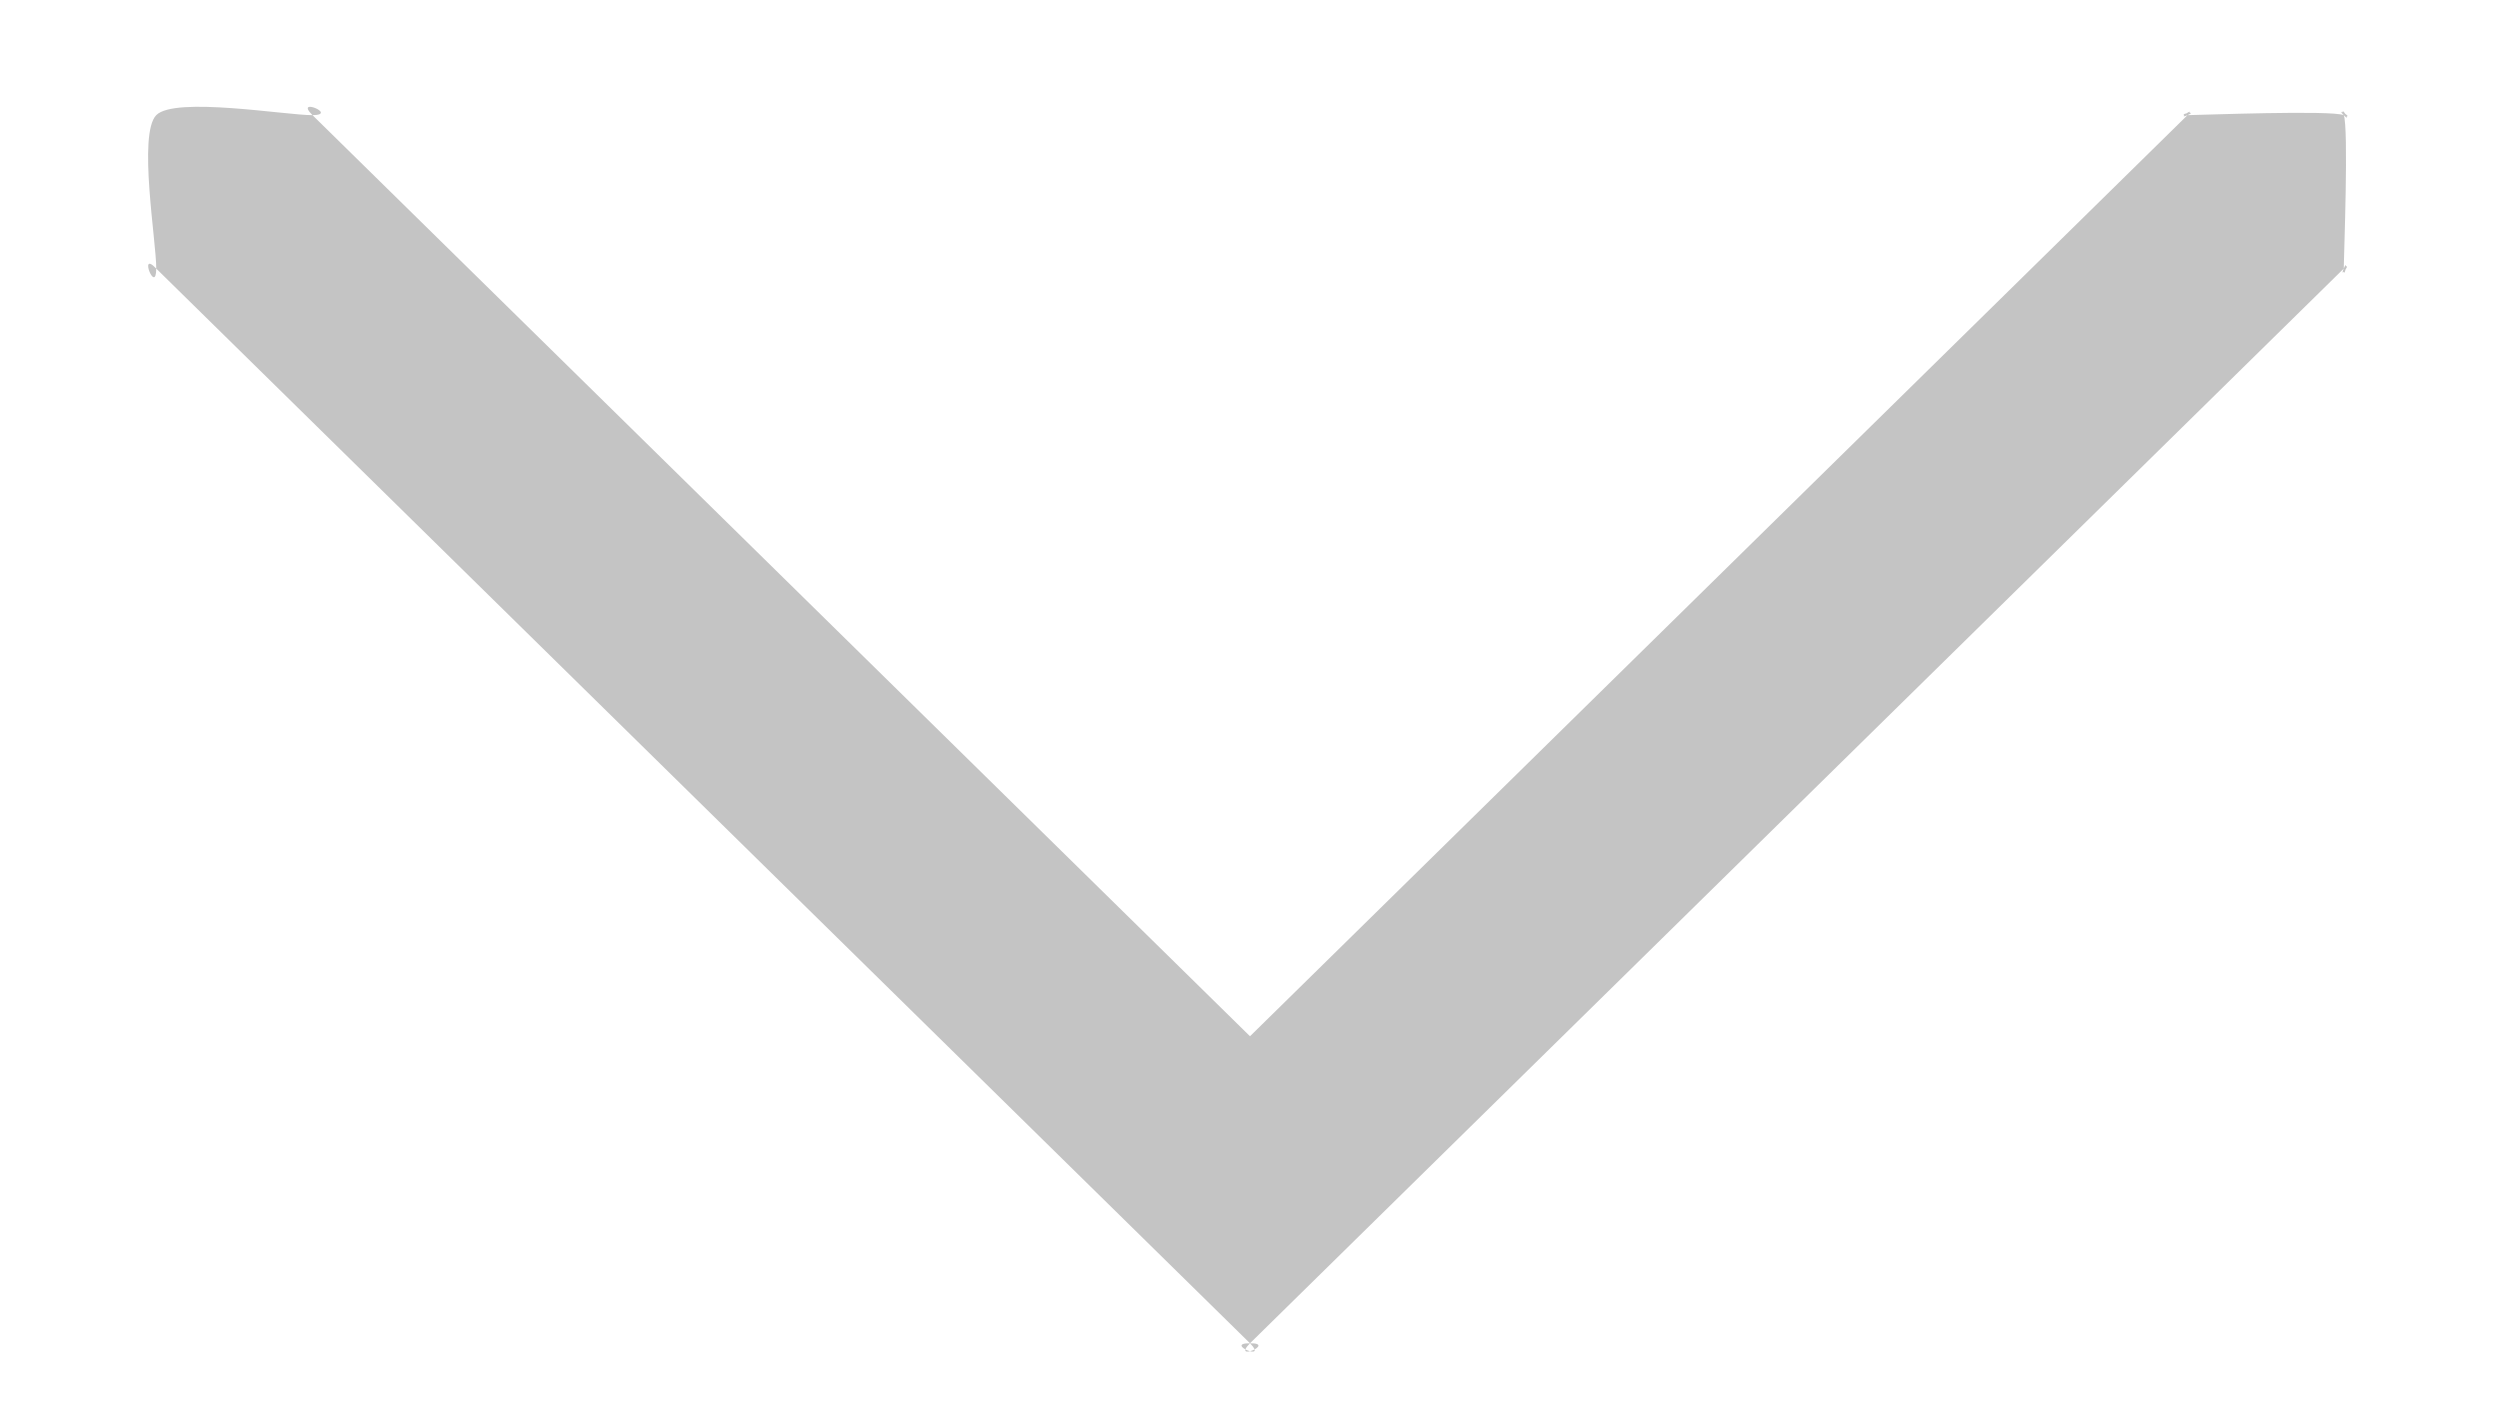 <svg width="16" height="9" viewBox="0 0 16 9" fill="none" xmlns="http://www.w3.org/2000/svg">
<path d="M8 8.597C7.832 8.595 8.12 8.718 8 8.597L1 1.719C0.884 1.596 0.999 1.891 1 1.719C1.001 1.548 0.882 0.858 1 0.737C1.118 0.616 1.833 0.738 2 0.737C2.167 0.735 1.88 0.618 2 0.737L8 6.632L14 0.737C14.059 0.674 13.922 0.771 14 0.737C14.078 0.703 13.915 0.738 14 0.737C14.085 0.736 14.922 0.704 15 0.737C15.078 0.77 14.94 0.676 15 0.737C15.06 0.798 14.968 0.657 15 0.737C15.032 0.817 15.001 1.633 15 1.719C14.999 1.806 15.033 1.64 15 1.719C14.967 1.799 15.061 1.659 15 1.719L8 8.597C8.168 8.595 7.88 8.718 8 8.597Z" fill="#C4C4C4"/>
</svg>
